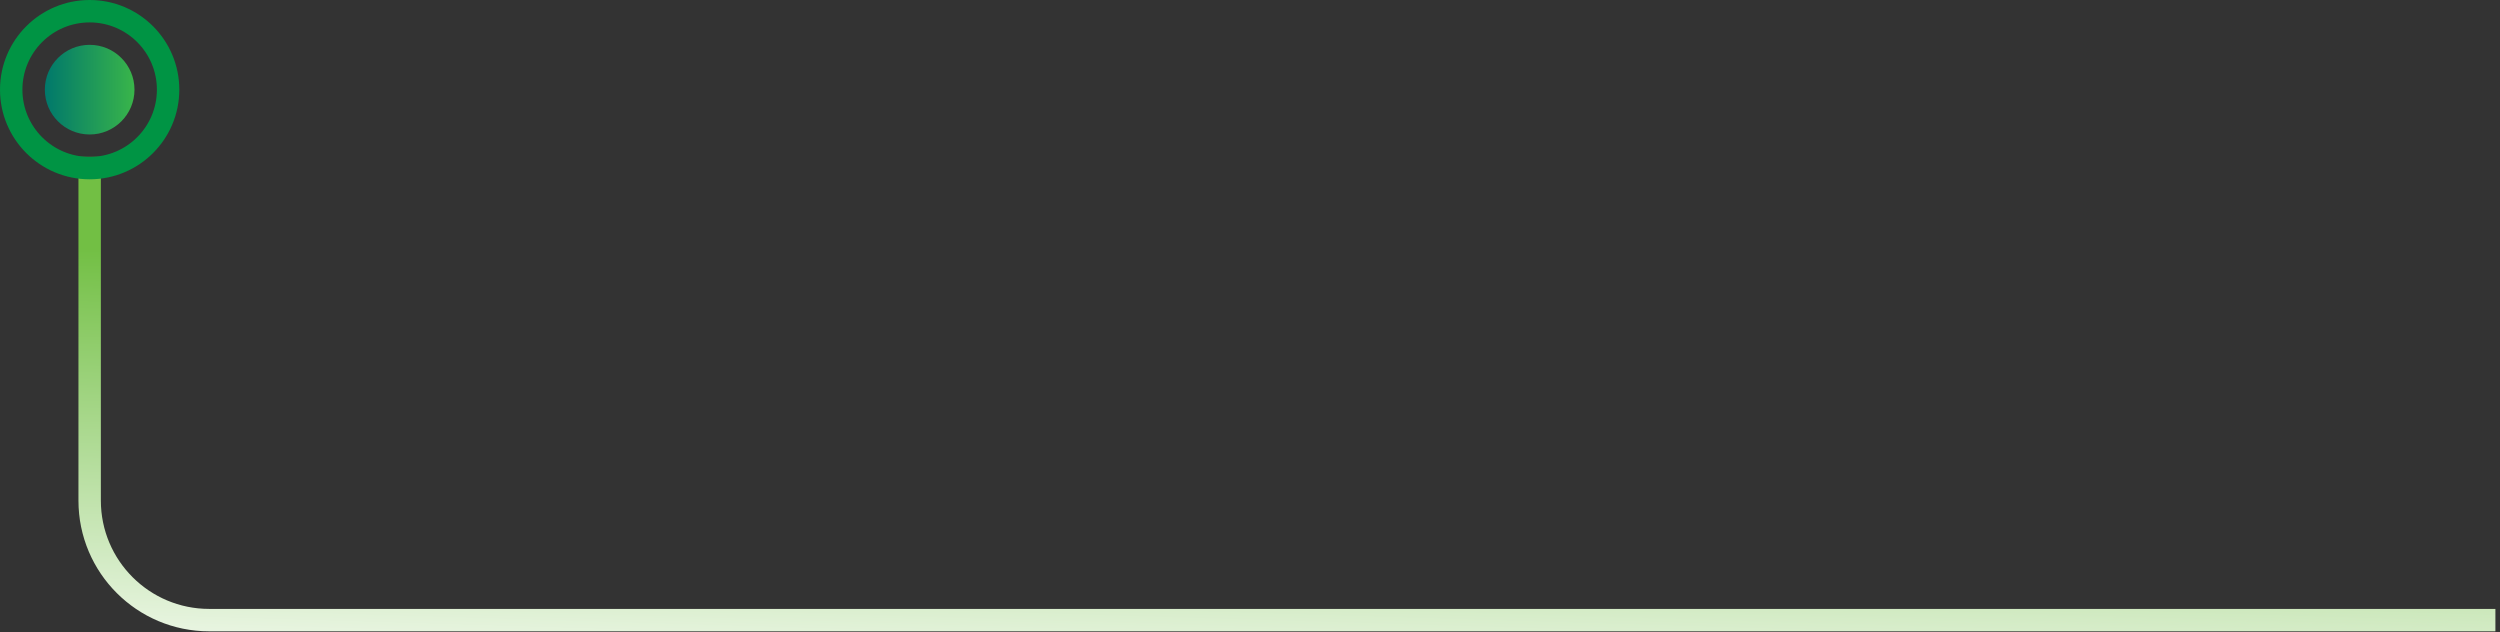<svg width="435" height="110" viewBox="0 0 435 110" fill="none" xmlns="http://www.w3.org/2000/svg">
<rect x="0" y="0" width="435" height="110" fill="#333333" stroke="none"/>
<path d="M15.6 27.3L15.6 87.1C15.6 98.588 24.913 107.9 36.4 107.9L434.2 107.9" stroke="url(#paint0_linear_86_10)" stroke-width="3.9"/>
<circle cx="15.6" cy="15.6" r="13.65" transform="rotate(90 15.6 15.6)" stroke="#009444" stroke-width="3.9"/>
<circle cx="15.6" cy="15.6" r="7.8" transform="rotate(90 15.6 15.6)" fill="url(#paint1_linear_86_10)"/>
<defs>
<linearGradient id="paint0_linear_86_10" x1="284.39" y1="51.321" x2="282.017" y2="130.134" gradientUnits="userSpaceOnUse">
<stop stop-color="#72BF44"/>
<stop offset="1" stop-color="white"/>
</linearGradient>
<linearGradient id="paint1_linear_86_10" x1="15.6" y1="7.8" x2="15.6" y2="23.4" gradientUnits="userSpaceOnUse">
<stop stop-color="#39B54A"/>
<stop offset="1" stop-color="#00786B"/>
</linearGradient>
</defs>
</svg>
